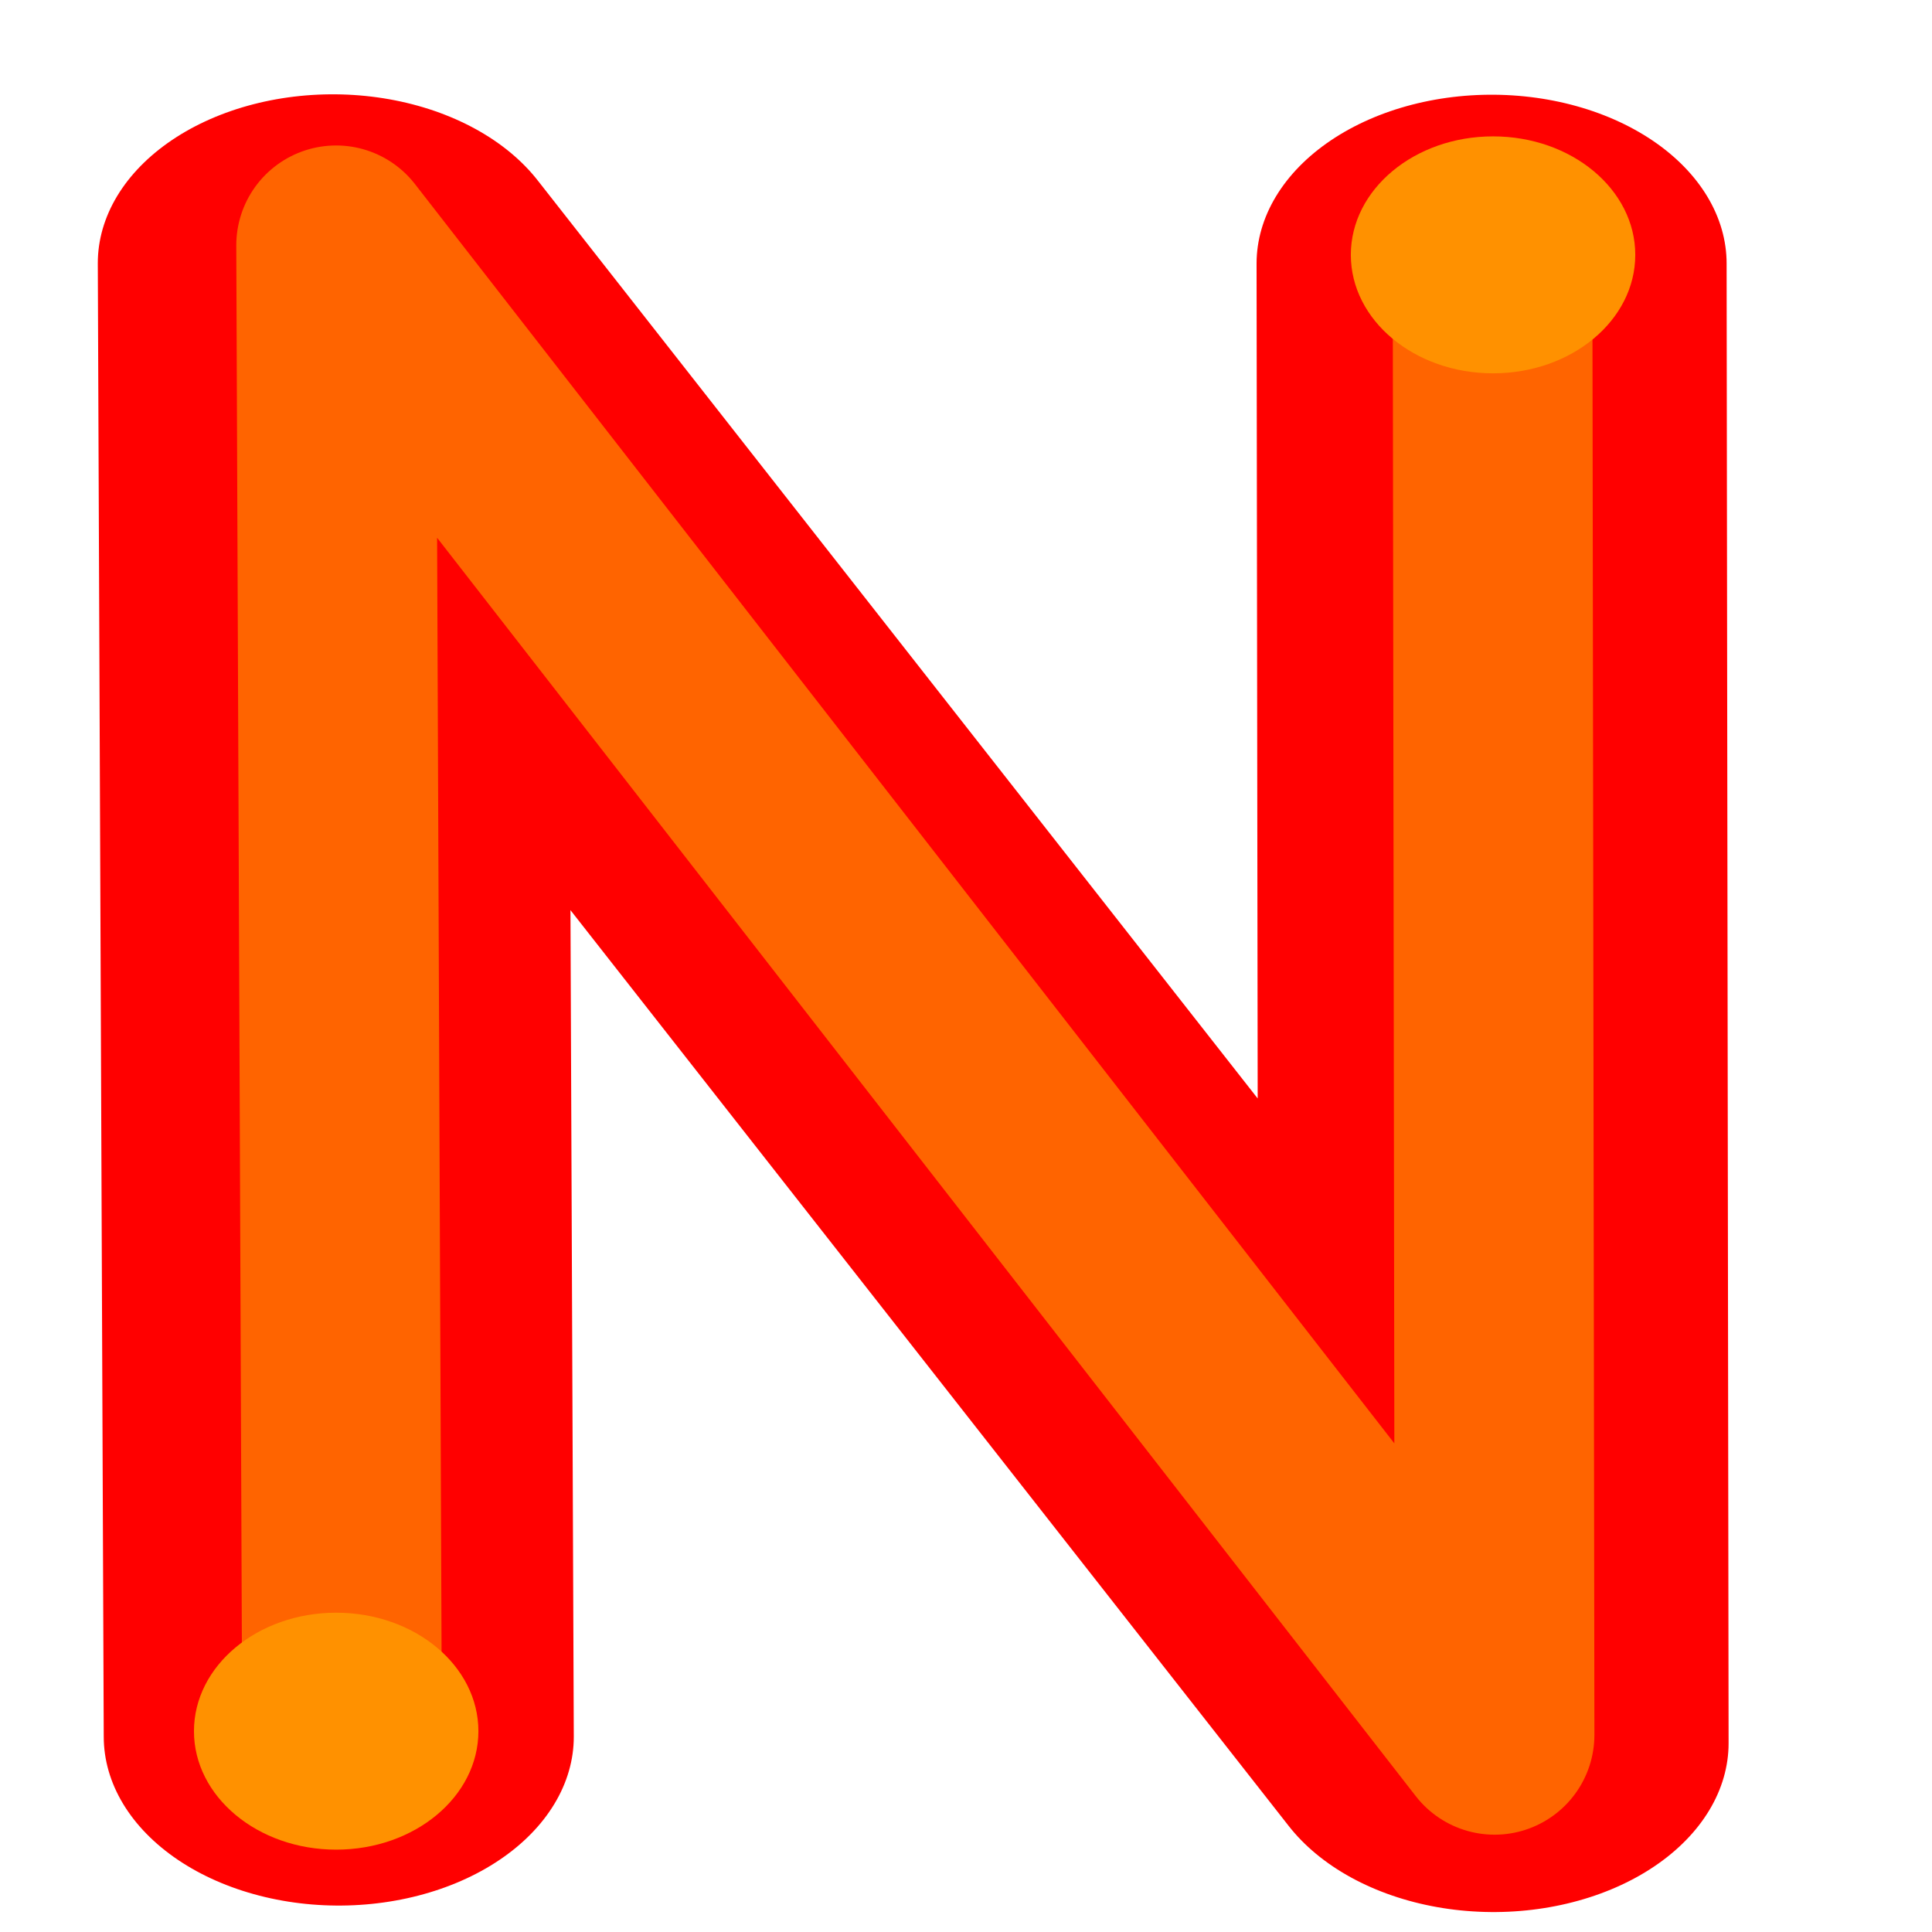 <?xml version="1.0" encoding="UTF-8" standalone="no"?>
<!-- Created with Inkscape (http://www.inkscape.org/) -->

<svg
   width="32"
   height="32"
   viewBox="0 0 8.467 8.467"
   version="1.1"
   id="svg5"
   inkscape:version="1.2.1 (9c6d41e410, 2022-07-14)"
   sodipodi:docname="favicon.svg"
   xmlns:inkscape="http://www.inkscape.org/namespaces/inkscape"
   xmlns:sodipodi="http://sodipodi.sourceforge.net/DTD/sodipodi-0.dtd"
   xmlns="http://www.w3.org/2000/svg"
   xmlns:svg="http://www.w3.org/2000/svg">
  <sodipodi:namedview
     id="namedview7"
     pagecolor="#ffffff"
     bordercolor="#999999"
     borderopacity="1"
     inkscape:showpageshadow="0"
     inkscape:pageopacity="0"
     inkscape:pagecheckerboard="0"
     inkscape:deskcolor="#d1d1d1"
     inkscape:document-units="mm"
     showgrid="false"
     inkscape:zoom="13.455443"
     inkscape:cx="29.950704"
     inkscape:cy="23.856516"
     inkscape:window-width="2256"
     inkscape:window-height="1398"
     inkscape:window-x="-11"
     inkscape:window-y="-11"
     inkscape:window-maximized="1"
     inkscape:current-layer="layer1" />
  <defs
     id="defs2">
    <filter
       inkscape:collect="always"
       style="color-interpolation-filters:sRGB"
       id="filter1752"
       x="-0.323"
       y="-0.182"
       width="1.646"
       height="1.364">
      <feGaussianBlur
         inkscape:collect="always"
         stdDeviation="2.483"
         id="feGaussianBlur1754" />
    </filter>
    <filter
       inkscape:collect="always"
       style="color-interpolation-filters:sRGB"
       id="filter4558"
       x="-0.068"
       y="-0.074"
       width="1.135"
       height="1.147">
      <feGaussianBlur
         inkscape:collect="always"
         stdDeviation="0.325"
         id="feGaussianBlur4560" />
    </filter>
    <filter
       inkscape:collect="always"
       style="color-interpolation-filters:sRGB"
       id="filter4558-1"
       x="-0.068"
       y="-0.074"
       width="1.135"
       height="1.147">
      <feGaussianBlur
         inkscape:collect="always"
         stdDeviation="0.325"
         id="feGaussianBlur4560-8" />
    </filter>
  </defs>
  <g
     inkscape:label="Layer 1"
     inkscape:groupmode="layer"
     id="layer1">
    <path
       style="fill:none;stroke:#ff0000;stroke-width:20;stroke-linecap:round;stroke-linejoin:round;stroke-dasharray:none;stroke-opacity:1;filter:url(#filter1752)"
       d="M 22.331,162.823 22.247,75.195 71.635,162.847 71.382,75.579"
       id="path1750"
       sodipodi:nodetypes="cccc"
       transform="matrix(-0.103,0,0,-0.074,8.837,13.204)" />
    <path
       style="fill:none;stroke:#ff6400;stroke-width:0.875;stroke-linecap:round;stroke-linejoin:round;stroke-dasharray:none;stroke-opacity:1"
       d="m 6.541,1.077 0.009,6.526 -5.077,-6.528 0.026,6.5"
       id="path236"
       sodipodi:nodetypes="cccc" />
    <ellipse
       style="mix-blend-mode:normal;fill:#ff9100;fill-opacity:1;stroke:none;stroke-width:0.303;stroke-linecap:round;stroke-linejoin:round;stroke-dasharray:none;stroke-opacity:1;paint-order:fill markers stroke;filter:url(#filter4558)"
       id="path3986"
       cx="22.386"
       cy="162.736"
       rx="5.771"
       ry="5.298"
       transform="matrix(-0.108,0,0,-0.098,8.961,17.065)" />
    <ellipse
       style="mix-blend-mode:normal;fill:#ff9100;fill-opacity:1;stroke:none;stroke-width:0.303;stroke-linecap:round;stroke-linejoin:round;stroke-dasharray:none;stroke-opacity:1;paint-order:fill markers stroke;filter:url(#filter4558-1)"
       id="path3986-6"
       cx="22.386"
       cy="162.736"
       rx="5.771"
       ry="5.298"
       transform="matrix(-0.108,0,0,-0.098,3.891,23.535)" />
  </g>
</svg>
